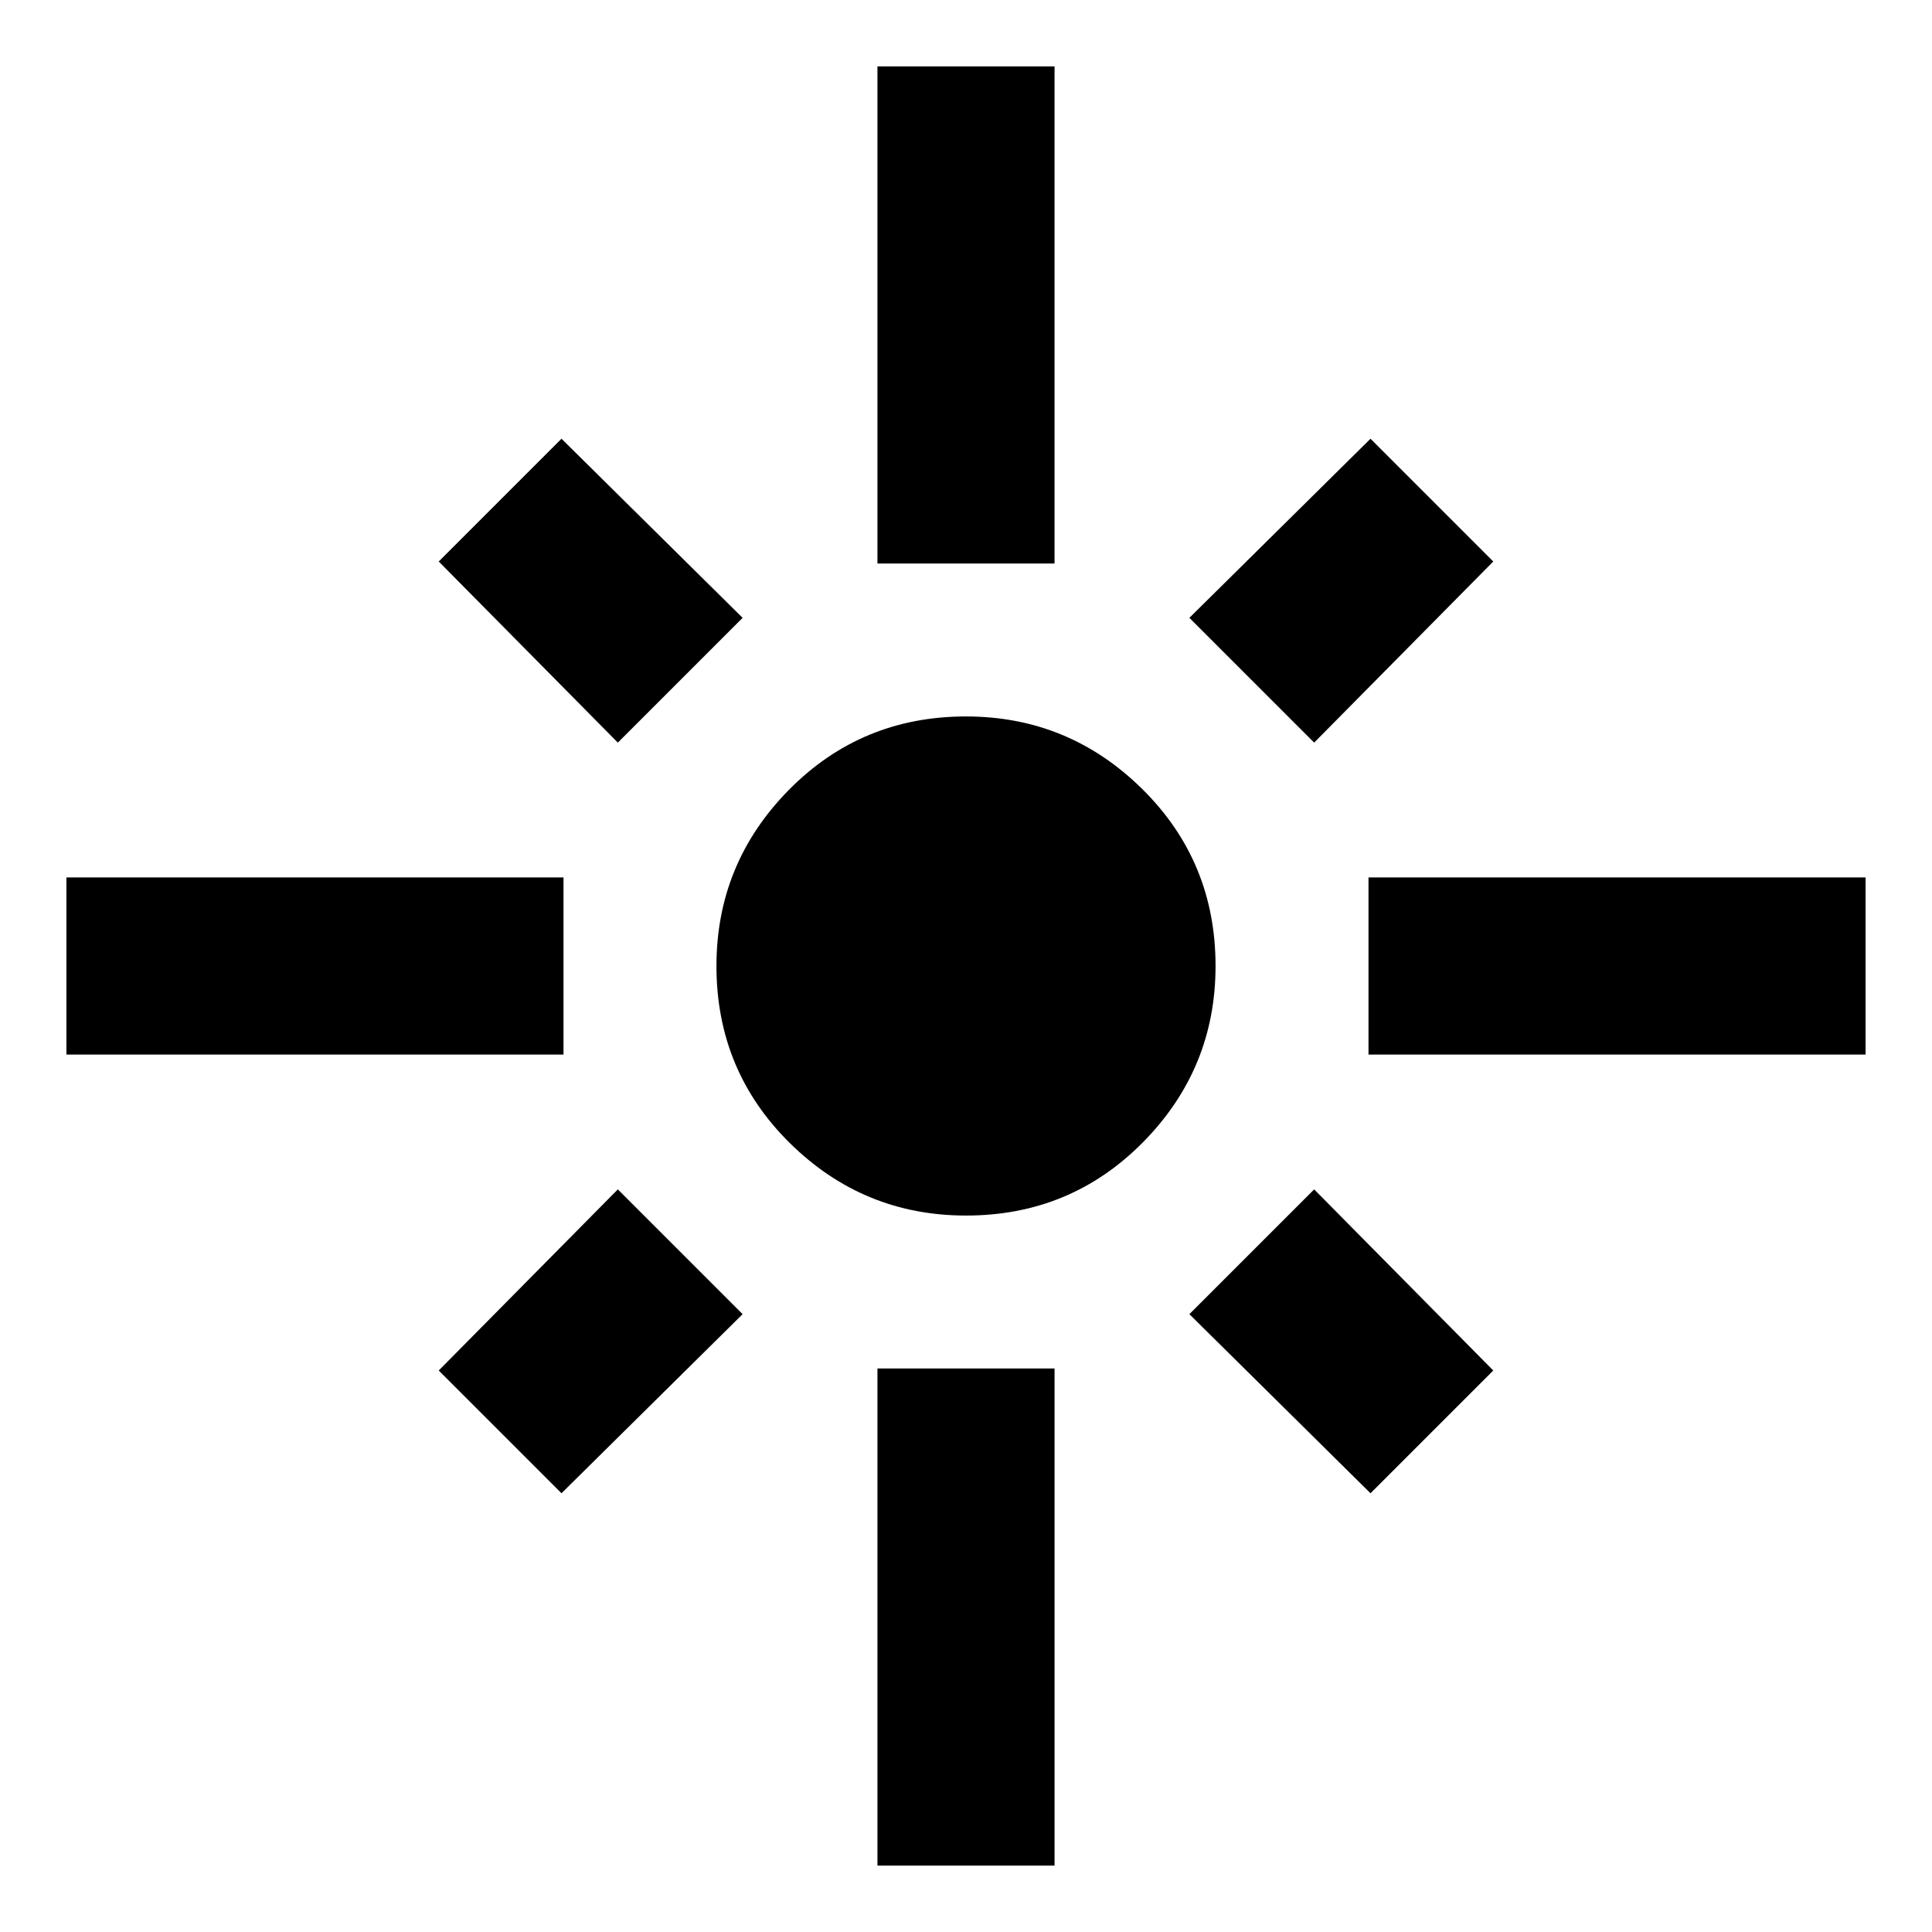 <svg xmlns="http://www.w3.org/2000/svg" height="24" width="24"><path d="M.825 13.1v-2.2H7v2.2Zm6.85-3.875L5.45 6.975 6.975 5.45l2.25 2.225ZM10.9 7V.825h2.2V7Zm5.425 2.225-1.55-1.55 2.25-2.225 1.525 1.525ZM17 13.1v-2.2h6.175v2.2Zm-5 2q-1.275 0-2.188-.9Q8.9 13.3 8.9 12q0-1.275.9-2.188.9-.912 2.2-.912 1.275 0 2.188.9.912.9.912 2.2 0 1.275-.9 2.188-.9.912-2.2.912Zm5.025 3.45-2.25-2.225 1.55-1.55 2.225 2.25Zm-10.05 0L5.45 17.025l2.225-2.25 1.55 1.55Zm3.925 4.625V17h2.2v6.175Z"/></svg>